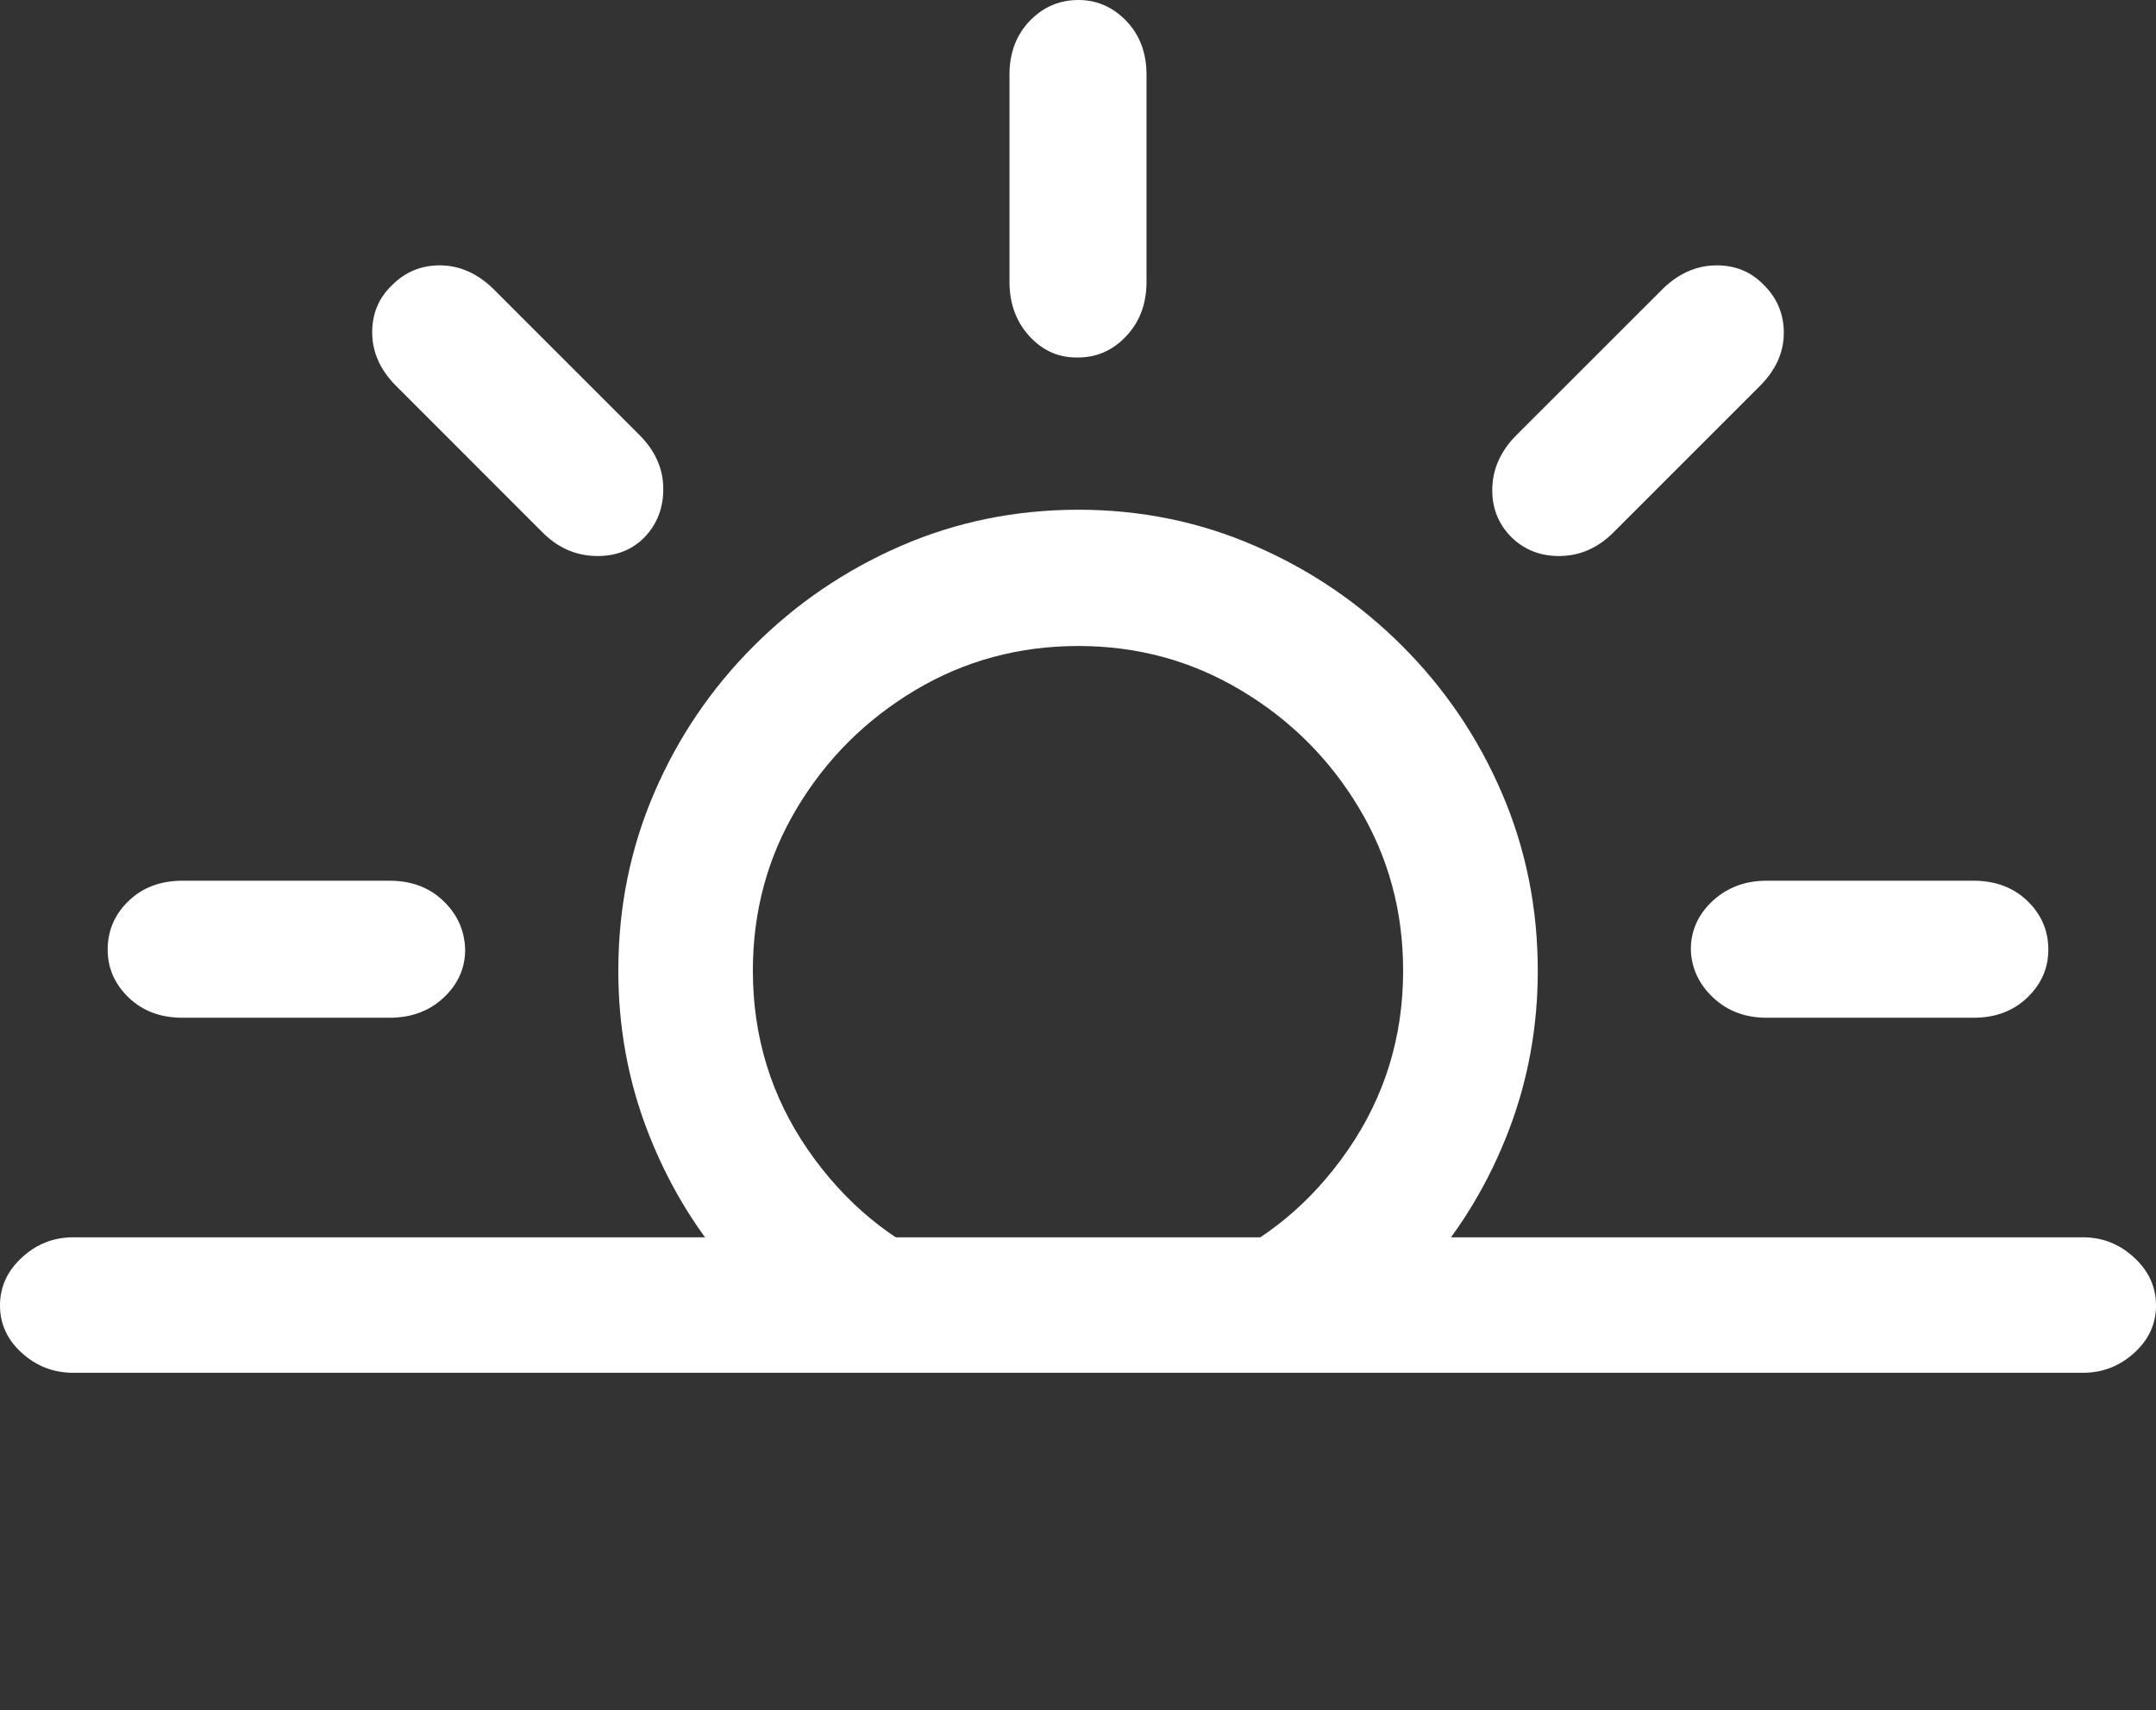 <?xml version="1.0" encoding="UTF-8"?>
<!--Generator: Apple Native CoreSVG 175.5-->
<!DOCTYPE svg
PUBLIC "-//W3C//DTD SVG 1.1//EN"
       "http://www.w3.org/Graphics/SVG/1.1/DTD/svg11.dtd">
<svg version="1.1" xmlns="http://www.w3.org/2000/svg" xmlns:xlink="http://www.w3.org/1999/xlink" width="25.029" height="19.854">
 <rect width="100%" height="100%" fill="#333333" stroke="none"/>
 <g>
  <rect height="19.854" opacity="0" width="25.029" x="0" y="0"/>
  <path d="M8.447 14.697L11.016 14.697Q10.02 14.277 9.38 13.35Q8.74 12.422 8.74 11.27Q8.74 10.234 9.253 9.38Q9.766 8.525 10.625 8.013Q11.484 7.5 12.52 7.5Q13.545 7.5 14.404 8.013Q15.264 8.525 15.776 9.38Q16.289 10.234 16.289 11.27Q16.289 12.422 15.649 13.35Q15.01 14.277 14.014 14.697L16.582 14.697Q17.178 14.004 17.515 13.125Q17.852 12.246 17.852 11.27Q17.852 10.176 17.436 9.209Q17.021 8.242 16.279 7.5Q15.537 6.758 14.57 6.338Q13.604 5.918 12.52 5.918Q11.426 5.918 10.459 6.338Q9.492 6.758 8.75 7.5Q8.008 8.242 7.593 9.209Q7.178 10.176 7.178 11.27Q7.178 12.246 7.515 13.125Q7.852 14.004 8.447 14.697ZM2.119 11.816L4.521 11.816Q4.902 11.816 5.151 11.582Q5.4 11.348 5.4 11.025Q5.391 10.693 5.146 10.459Q4.902 10.225 4.521 10.225L2.119 10.225Q1.738 10.225 1.494 10.459Q1.25 10.693 1.25 11.025Q1.25 11.348 1.494 11.582Q1.738 11.816 2.119 11.816ZM7.48 6.24Q7.705 6.006 7.7 5.664Q7.695 5.322 7.422 5.049L5.723 3.35Q5.449 3.086 5.117 3.081Q4.785 3.076 4.551 3.311Q4.316 3.535 4.321 3.872Q4.326 4.209 4.6 4.482L6.299 6.182Q6.562 6.445 6.909 6.455Q7.256 6.465 7.48 6.24ZM17.549 6.24Q17.783 6.465 18.125 6.455Q18.467 6.445 18.73 6.182L20.43 4.482Q20.703 4.209 20.708 3.877Q20.713 3.545 20.479 3.311Q20.254 3.076 19.917 3.081Q19.58 3.086 19.307 3.35L17.607 5.049Q17.334 5.322 17.324 5.664Q17.314 6.006 17.549 6.24ZM20.508 11.816L22.91 11.816Q23.291 11.816 23.535 11.582Q23.779 11.348 23.779 11.025Q23.779 10.693 23.535 10.459Q23.291 10.225 22.91 10.225L20.508 10.225Q20.137 10.225 19.883 10.459Q19.629 10.693 19.629 11.025Q19.639 11.348 19.888 11.582Q20.137 11.816 20.508 11.816ZM12.52 4.15Q12.842 4.15 13.076 3.901Q13.31 3.652 13.31 3.271L13.31 0.869Q13.31 0.488 13.076 0.244Q12.842 0 12.52 0Q12.188 0 11.953 0.244Q11.719 0.488 11.719 0.869L11.719 3.271Q11.719 3.652 11.953 3.906Q12.188 4.16 12.52 4.15Z" fill="#ffffff"/>
  <path d="M0.85 15.938L24.18 15.938Q24.521 15.938 24.775 15.708Q25.029 15.479 25.029 15.156Q25.029 14.834 24.775 14.6Q24.521 14.365 24.18 14.365L0.85 14.365Q0.508 14.365 0.254 14.6Q0 14.834 0 15.156Q0 15.479 0.254 15.708Q0.508 15.938 0.85 15.938Z" fill="#ffffff"/>
 </g>
</svg>
